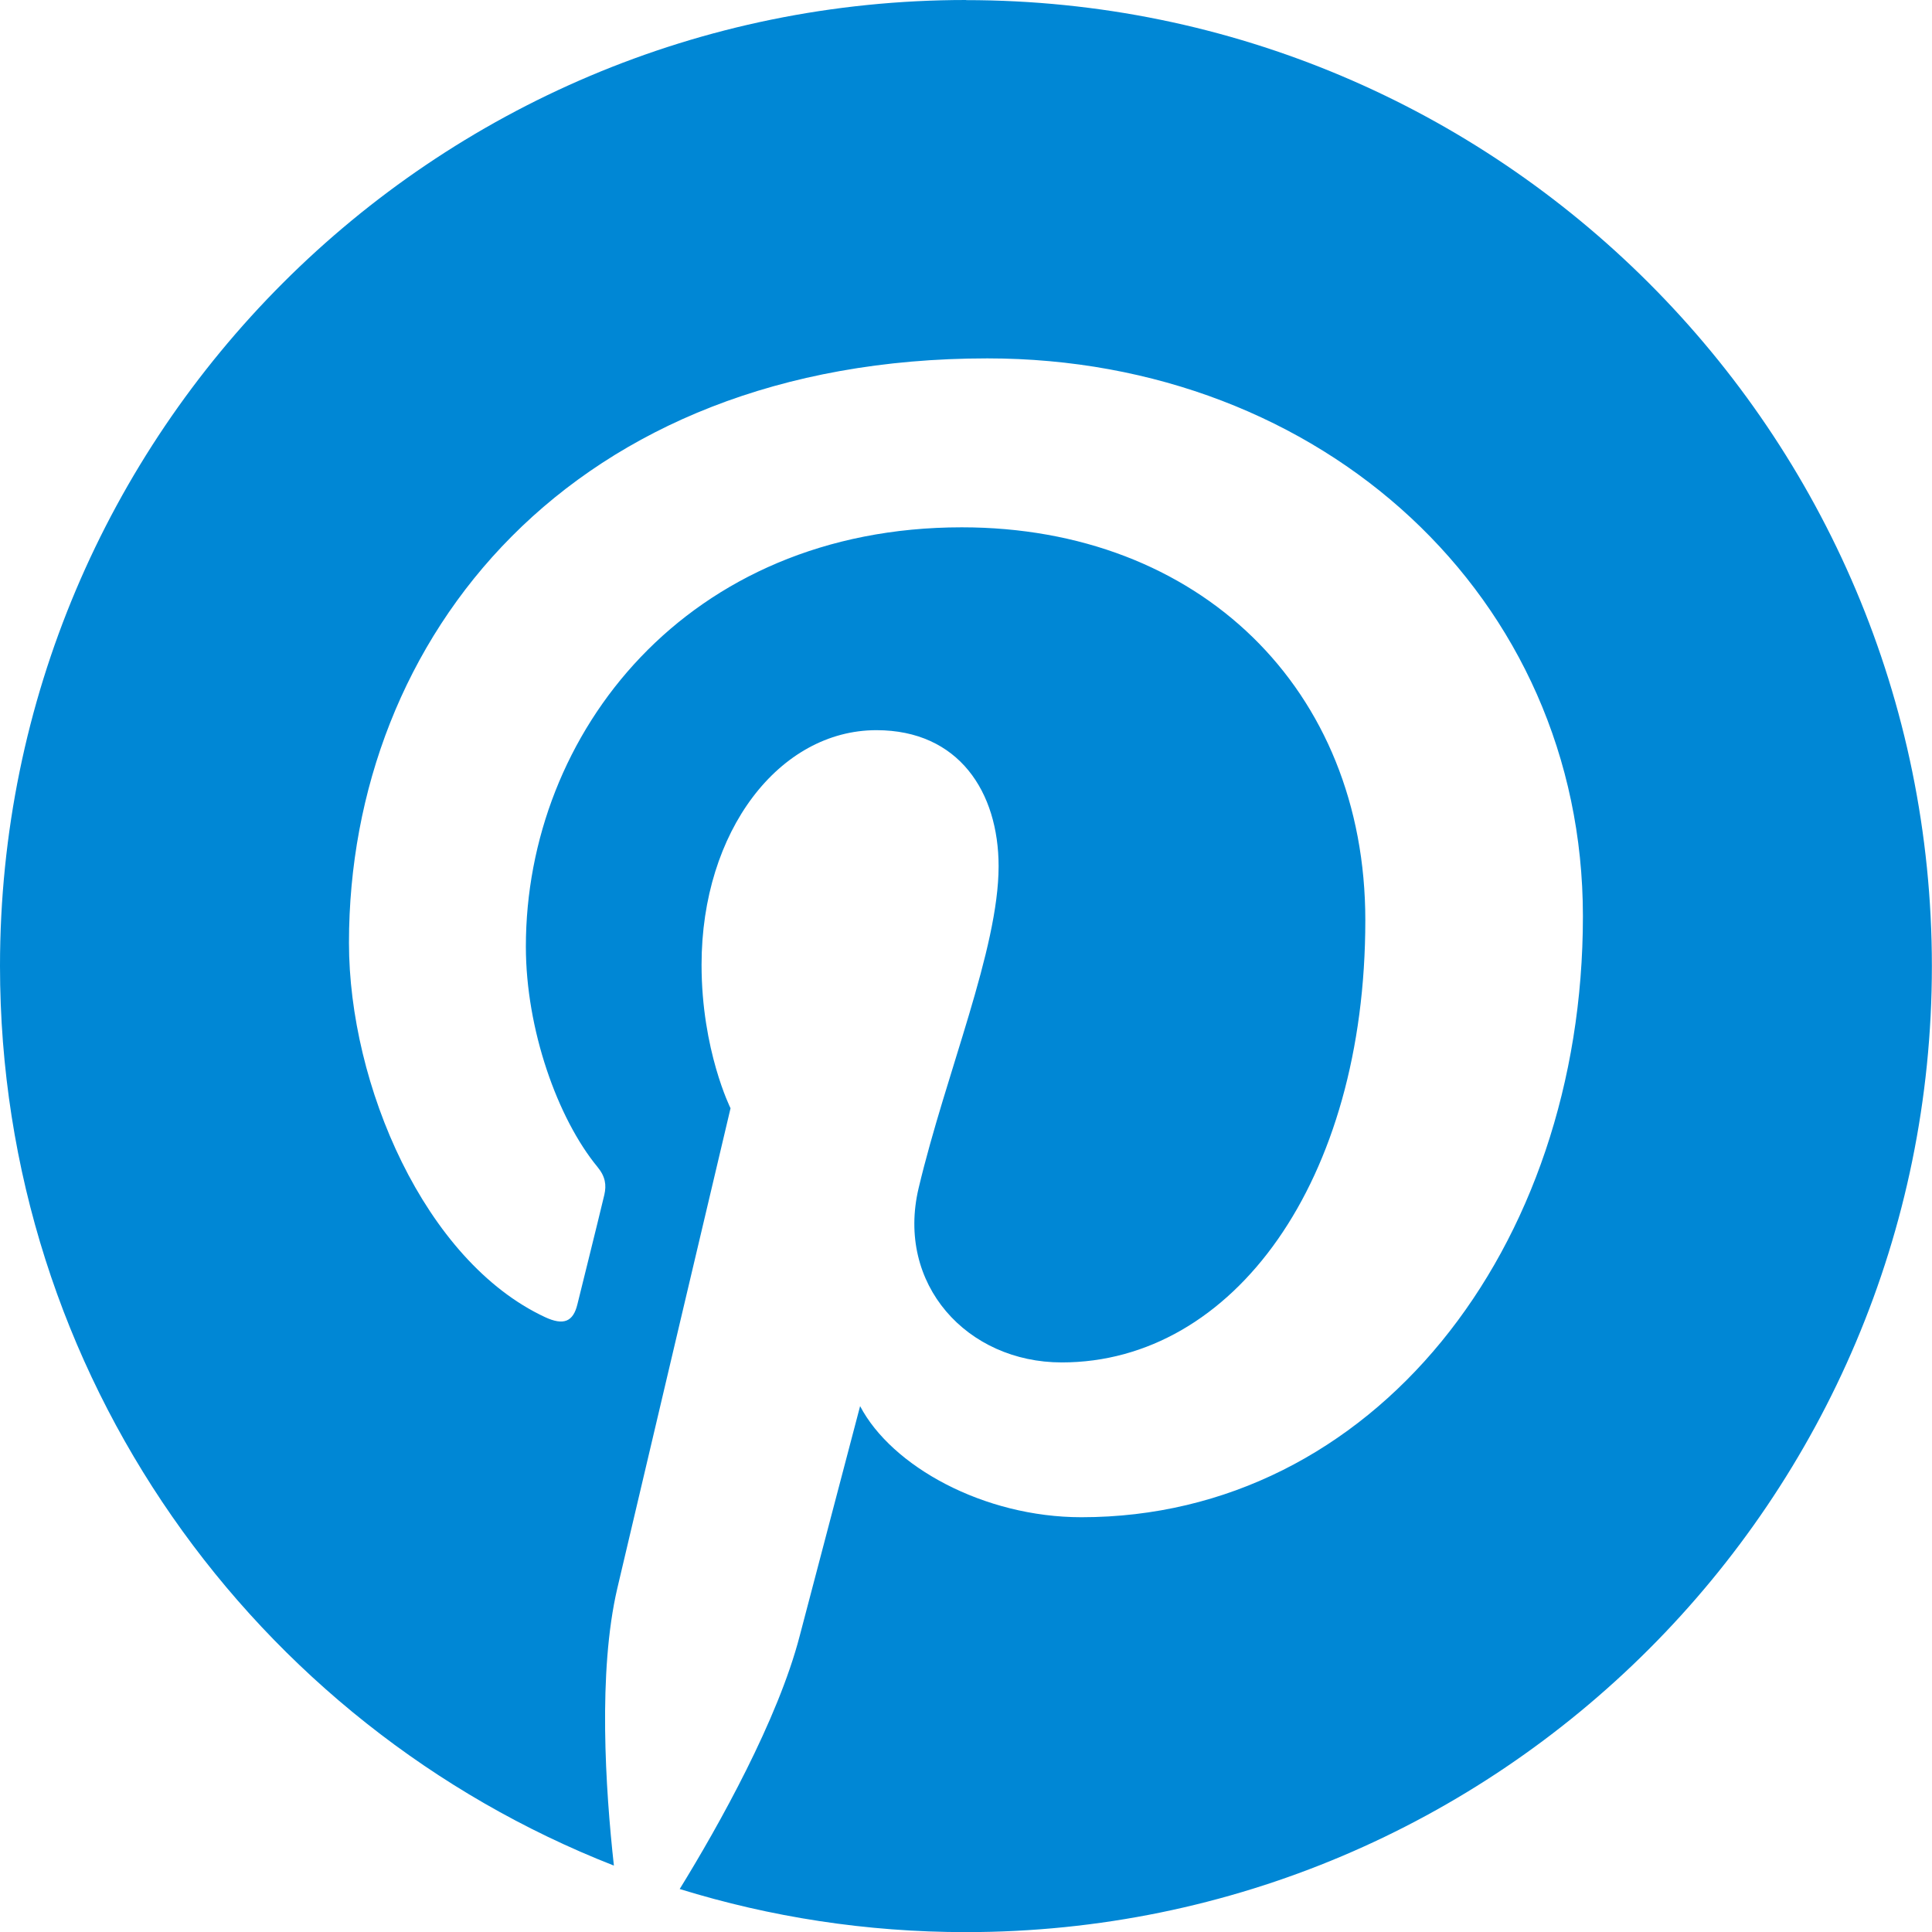 <?xml version="1.0" encoding="UTF-8"?>
<svg width="16px" height="16px" viewBox="0 0 16 16" version="1.1" xmlns="http://www.w3.org/2000/svg" xmlns:xlink="http://www.w3.org/1999/xlink">
    <!-- Generator: Sketch 39 (31667) - http://www.bohemiancoding.com/sketch -->
    <title>logolink_pinterest</title>
    <desc>Created with Sketch.</desc>
    <defs></defs>
    <g id="Page-1" stroke="none" stroke-width="1" fill="none" fill-rule="evenodd">
        <g id="Artboard" transform="translate(-681, -59)" fill="#0087D5">
            <g id="logolink_pinterest" transform="translate(681, 59)">
                <path d="M8,0 C3.582,0 0,3.582 0,8 C0,11.39 2.108,14.285 5.084,15.45 C5.014,14.817 4.951,13.846 5.112,13.155 C5.258,12.53 6.05,9.178 6.05,9.178 C6.05,9.178 5.81,8.698 5.81,7.99 C5.81,6.88 6.456,6.047 7.258,6.047 C7.941,6.047 8.27,6.56 8.27,7.174 C8.27,7.861 7.834,8.887 7.608,9.838 C7.418,10.635 8.008,11.283 8.793,11.283 C10.213,11.283 11.307,9.785 11.307,7.621 C11.307,5.706 9.931,4.367 7.965,4.367 C5.689,4.367 4.355,6.074 4.355,7.839 C4.355,8.526 4.618,9.263 4.948,9.664 C5.014,9.744 5.023,9.814 5.005,9.894 C4.945,10.146 4.809,10.69 4.782,10.801 C4.747,10.947 4.667,10.979 4.514,10.908 C3.516,10.443 2.89,8.982 2.89,7.808 C2.89,5.284 4.724,2.968 8.177,2.968 C10.951,2.968 13.109,4.945 13.109,7.588 C13.109,10.345 11.369,12.565 8.956,12.565 C8.146,12.565 7.384,12.143 7.123,11.645 L6.623,13.547 C6.443,14.242 5.956,15.113 5.629,15.644 C6.379,15.876 7.174,16.001 7.999,16.001 C12.416,16.001 15.999,12.419 15.999,8.001 C15.999,3.583 12.416,0.001 7.999,0.001 L8,0 Z" id="Shape"></path>
            </g>
        </g>
    </g>
</svg>